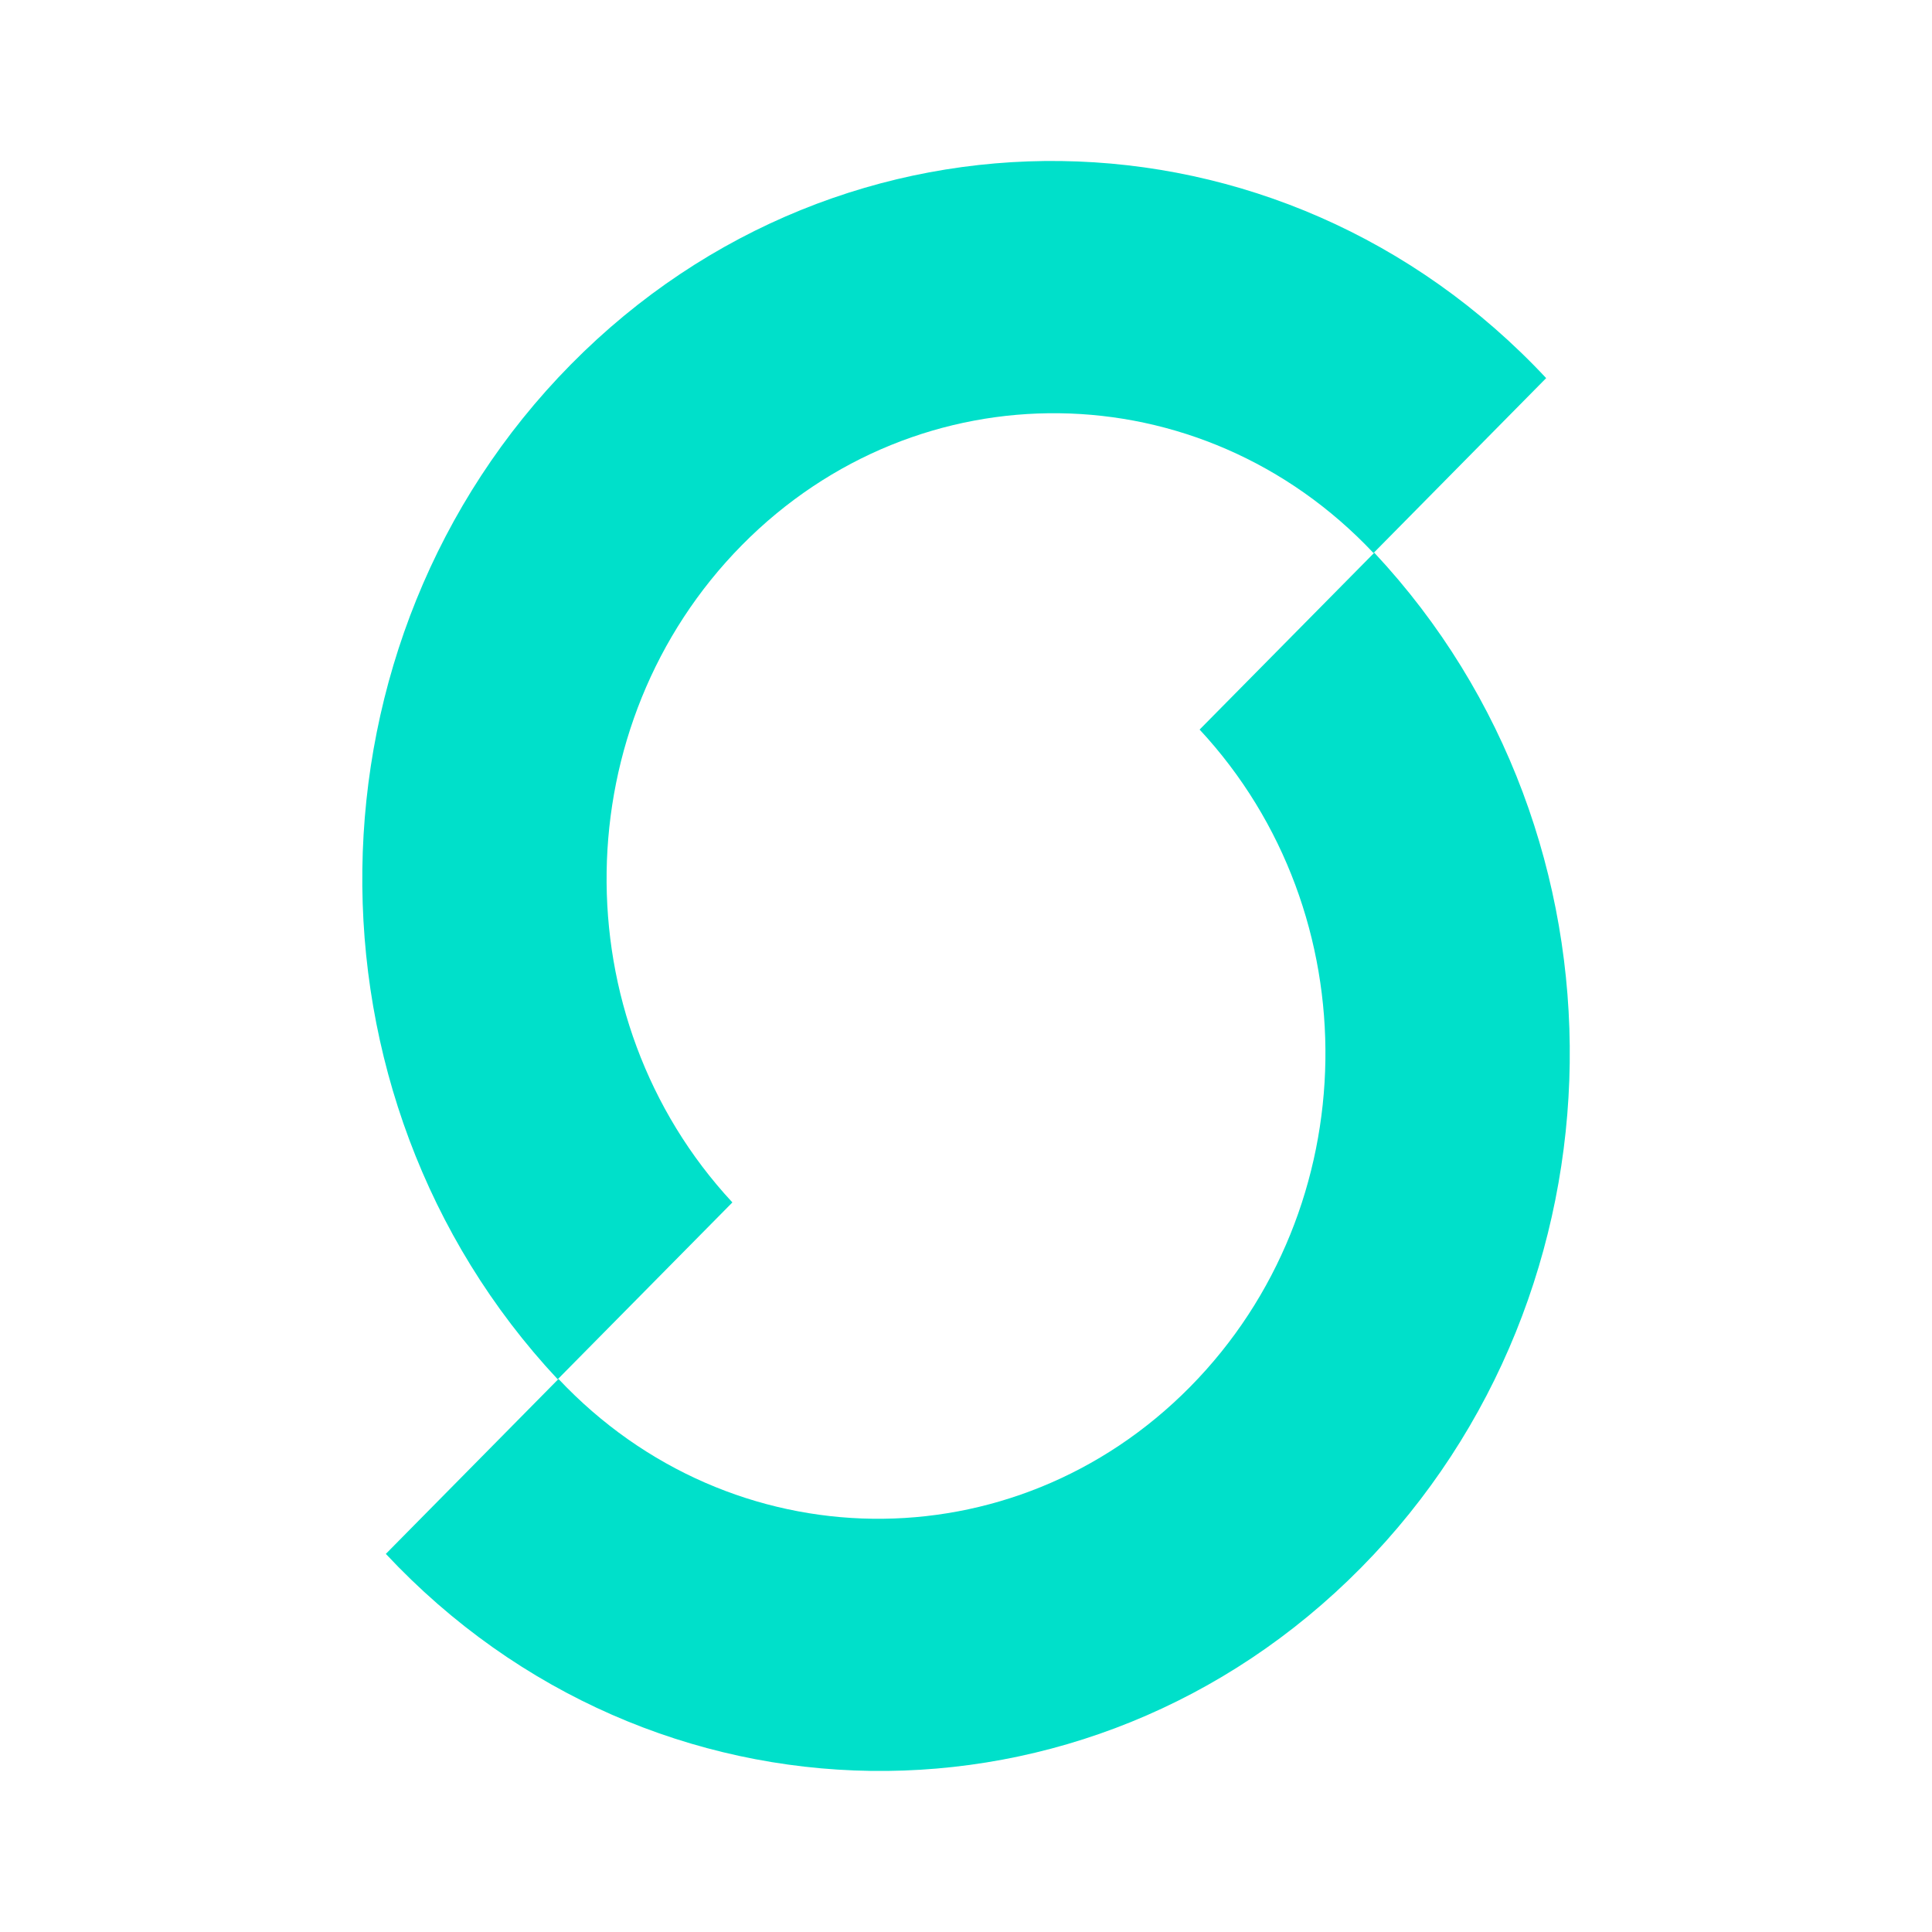 <svg xmlns="http://www.w3.org/2000/svg" width="24" height="24" fill="none" viewBox="0 0 24 24">
    <path fill="#00E0CA" d="M19.207 4.697c-3.3-3.529-8.725-3.605-12.115-.17s-3.464 9.08-.164 12.607l2.17-2.197c-2.128-2.29-2.077-5.941.118-8.165s5.704-2.178 7.846.098zM4.793 19.303c3.3 3.528 8.725 3.604 12.116.17s3.463-9.08.163-12.607l-2.17 2.197c2.129 2.29 2.077 5.941-.118 8.165s-5.704 2.178-7.846-.098z"/>
</svg>
